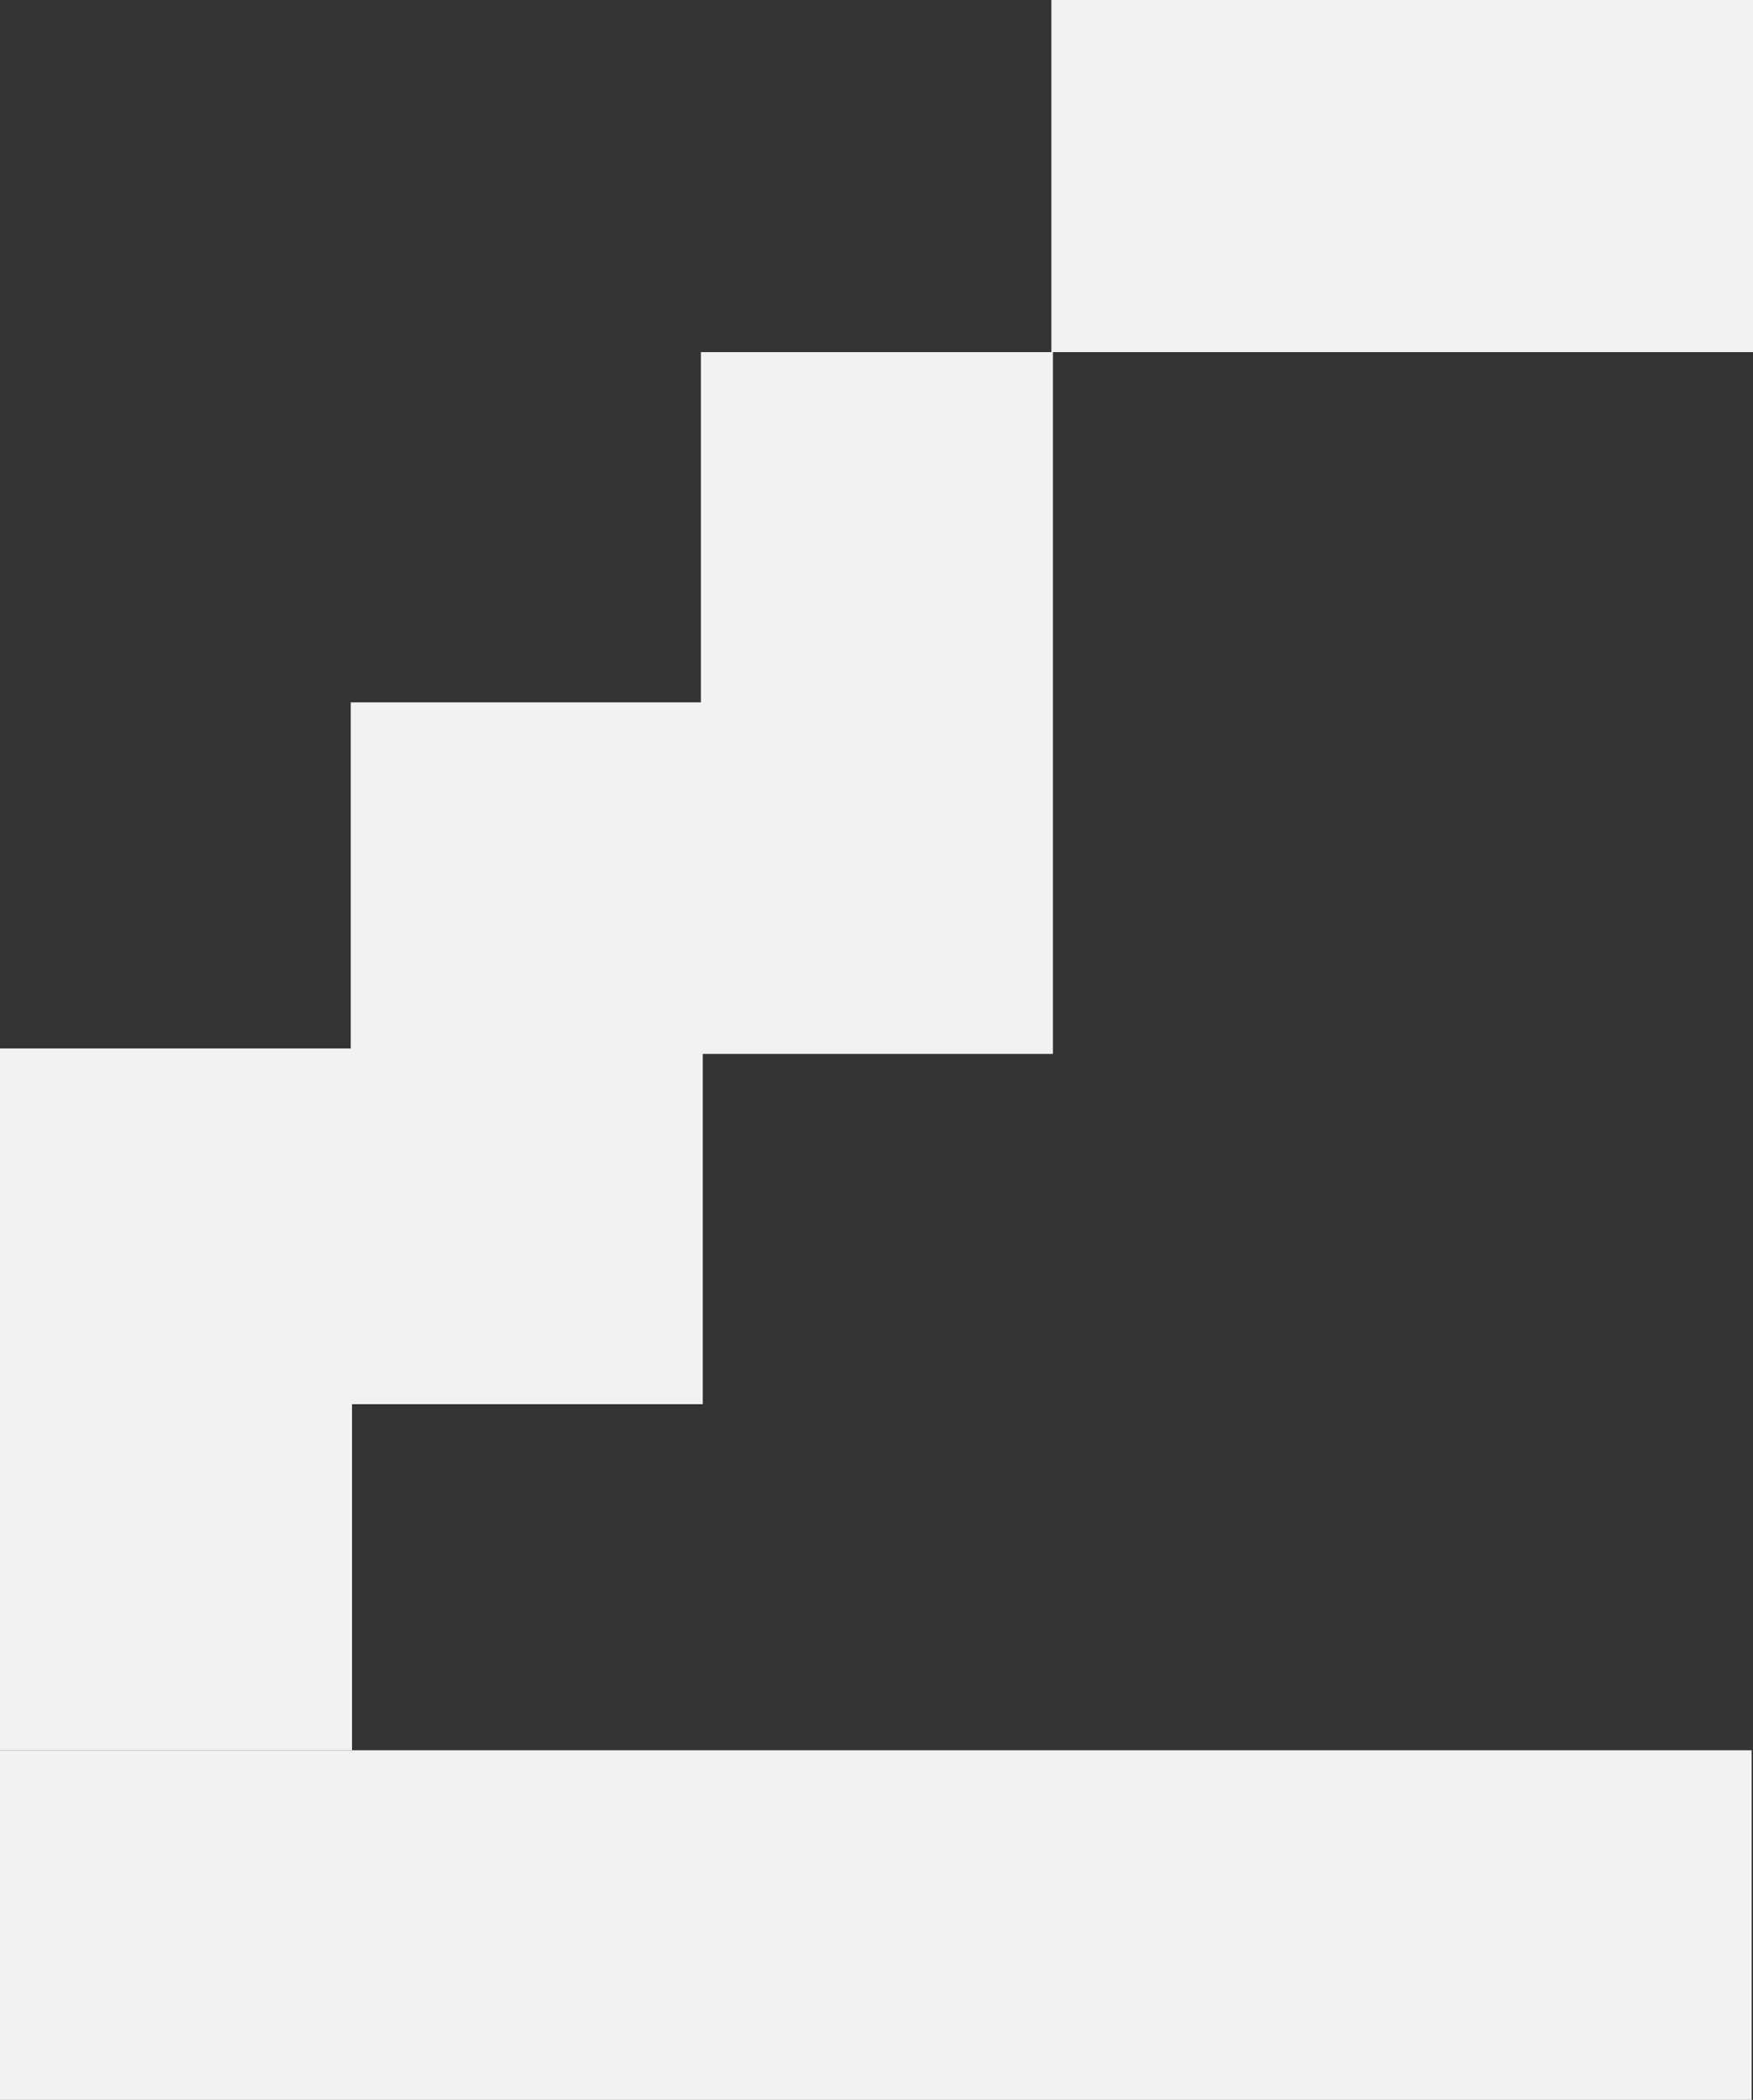 <?xml version="1.0" encoding="UTF-8"?><svg id="b" xmlns="http://www.w3.org/2000/svg" width="901.86" height="1080" viewBox="0 0 901.86 1080"><rect x="0" y="0" width="901.86" height="1080" fill="#333333" stroke="none"/><g id="c"><rect x="540.9" width="360.96" height="181.1" fill="#f2f2f2"/><rect x="270.66" y="271.03" width="360.96" height="181.1" transform="translate(89.56 812.72) rotate(-90)" fill="#f2f2f2"/><rect x="90.52" y="451.17" width="360.96" height="181.1" transform="translate(-270.72 812.72) rotate(-90)" fill="#f2f2f2"/><rect x="-89.93" y="629.17" width="360.96" height="181.1" transform="translate(-629.17 810.28) rotate(-90)" fill="#f2f2f2"/><rect y="900.2" width="901.17" height="179.8" fill="#f2f2f2"/></g></svg>